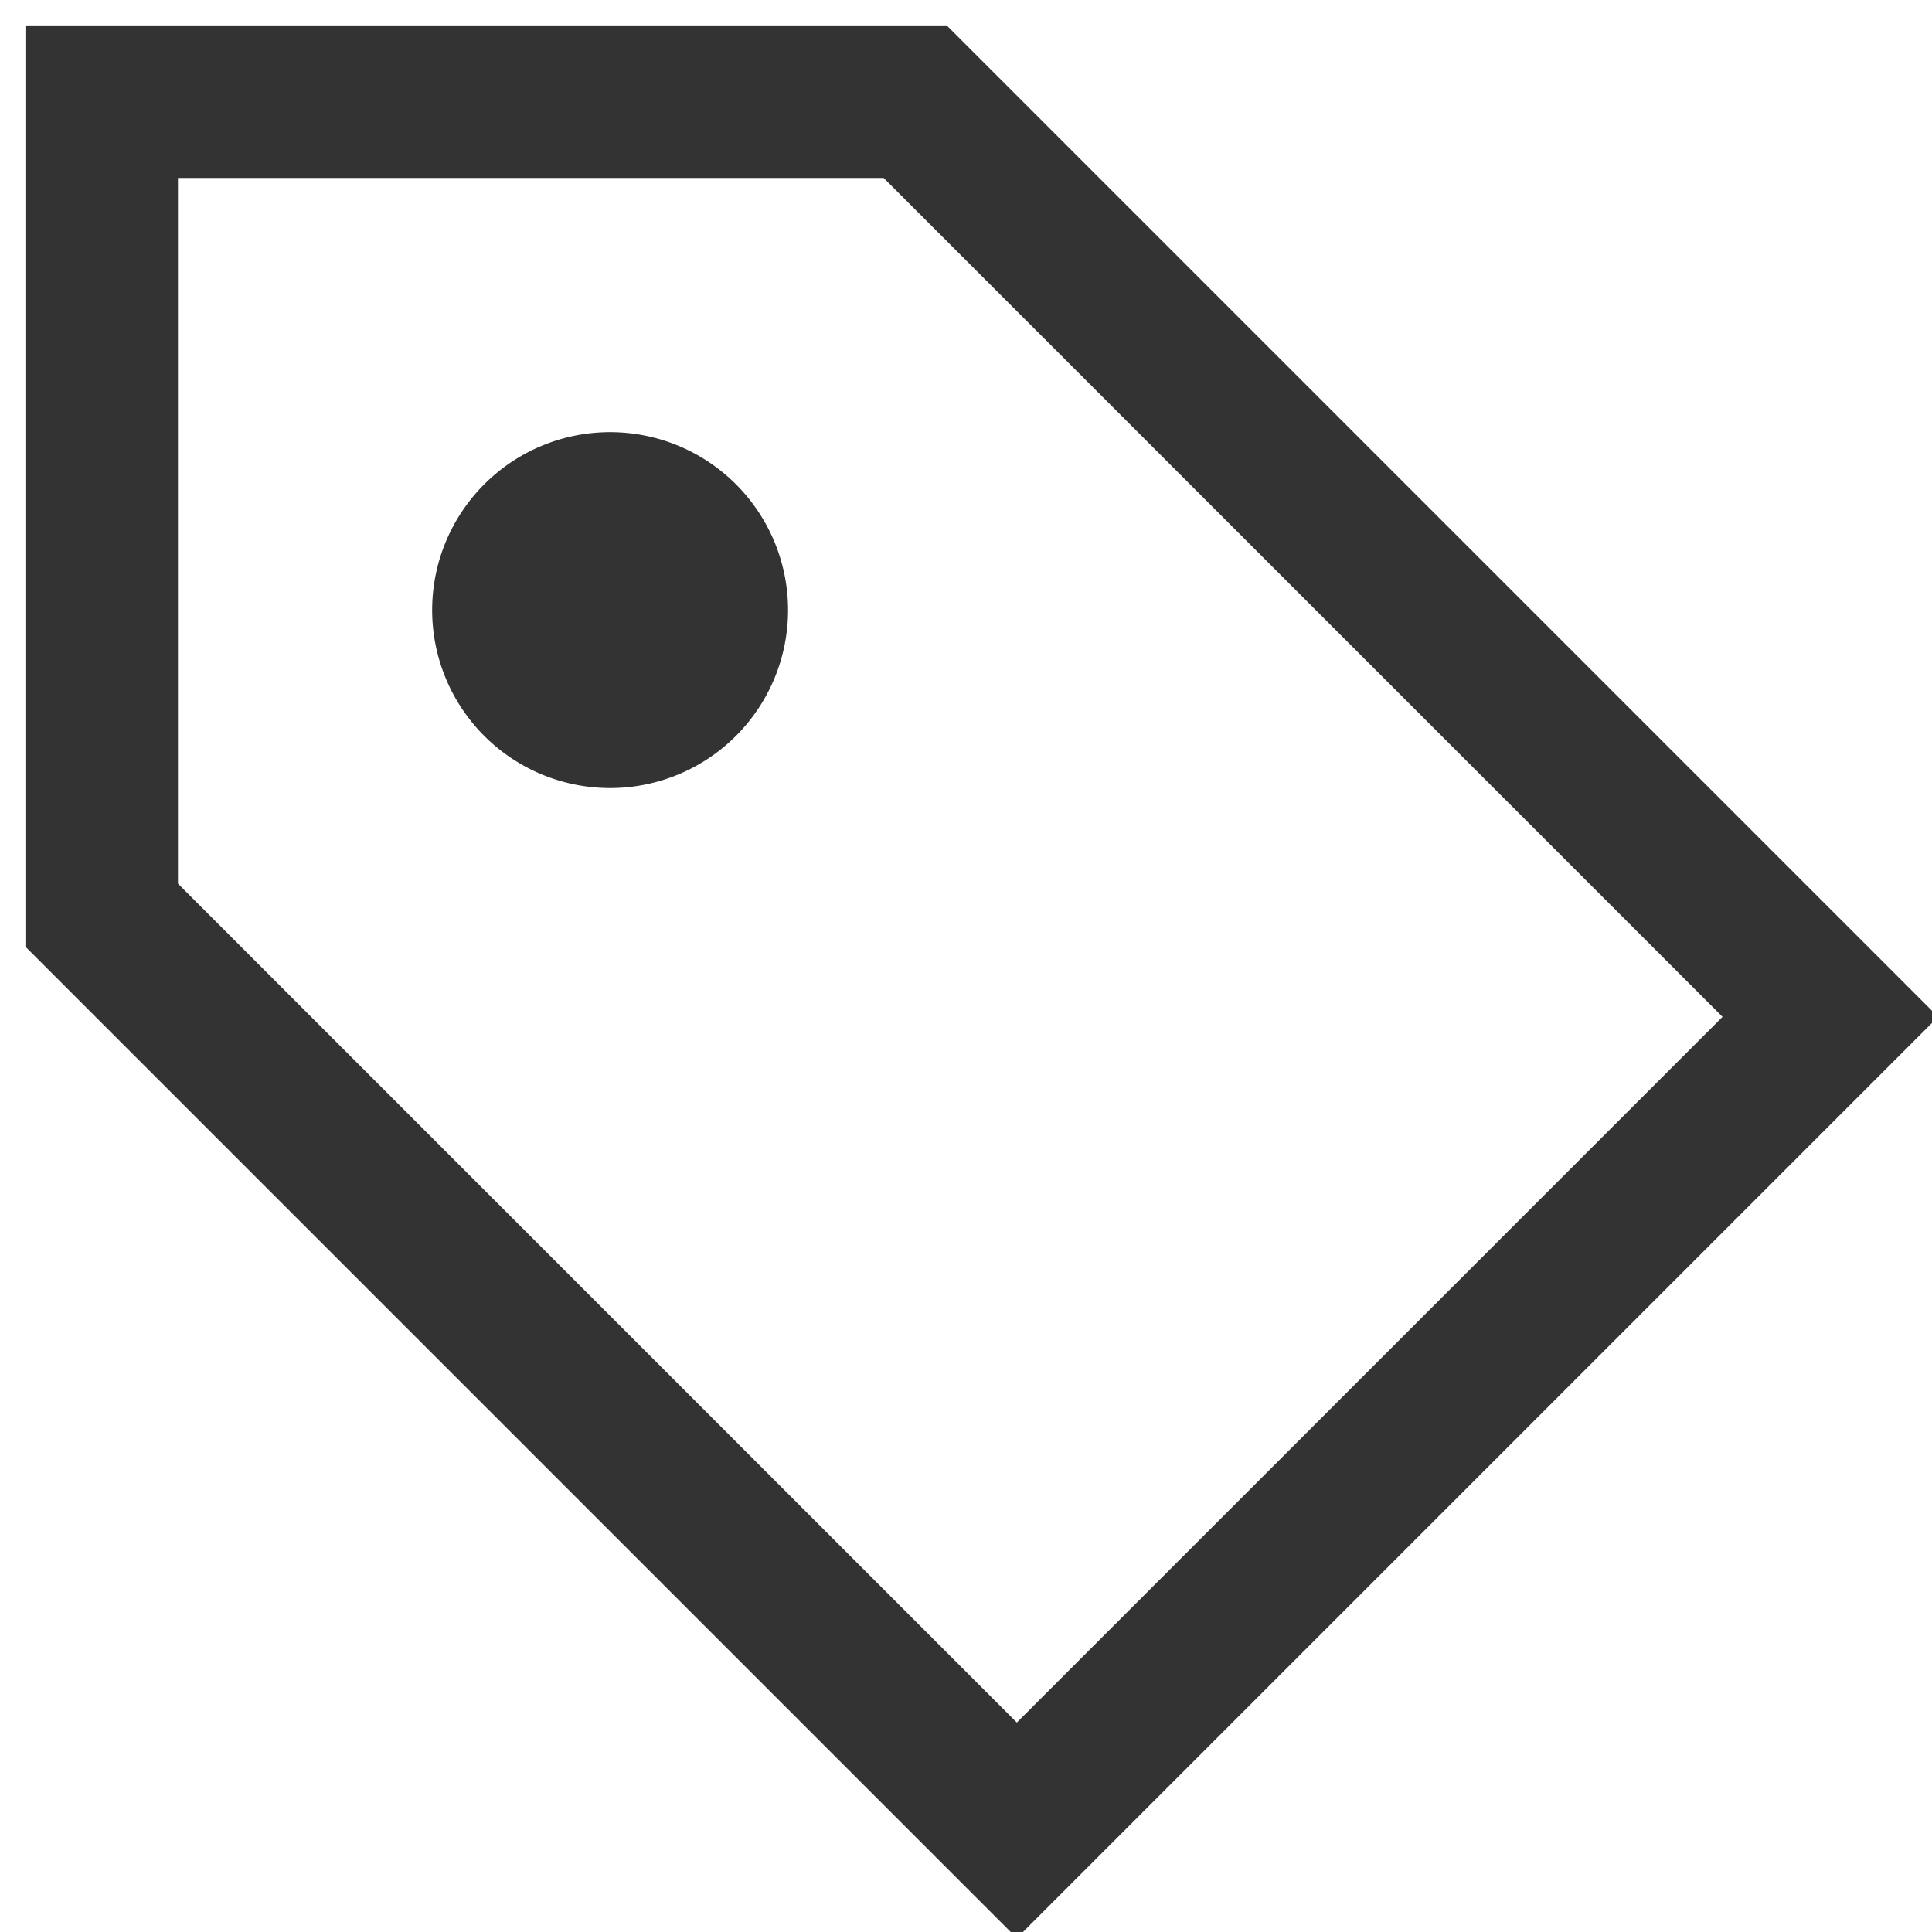 <svg width="19" height="19" xmlns="http://www.w3.org/2000/svg"><path d="M10 19.06L.25 9.31V.25h9.06L19.06 10 10 19.06zm0-2.12L16.94 10 8.69 1.75H1.75v6.94L10 16.94zM6 7.75a1.75 1.75 0 1 1 0-3.5 1.75 1.75 0 0 1 0 3.5z" fill="#333" fill-rule="nonzero"/></svg>
